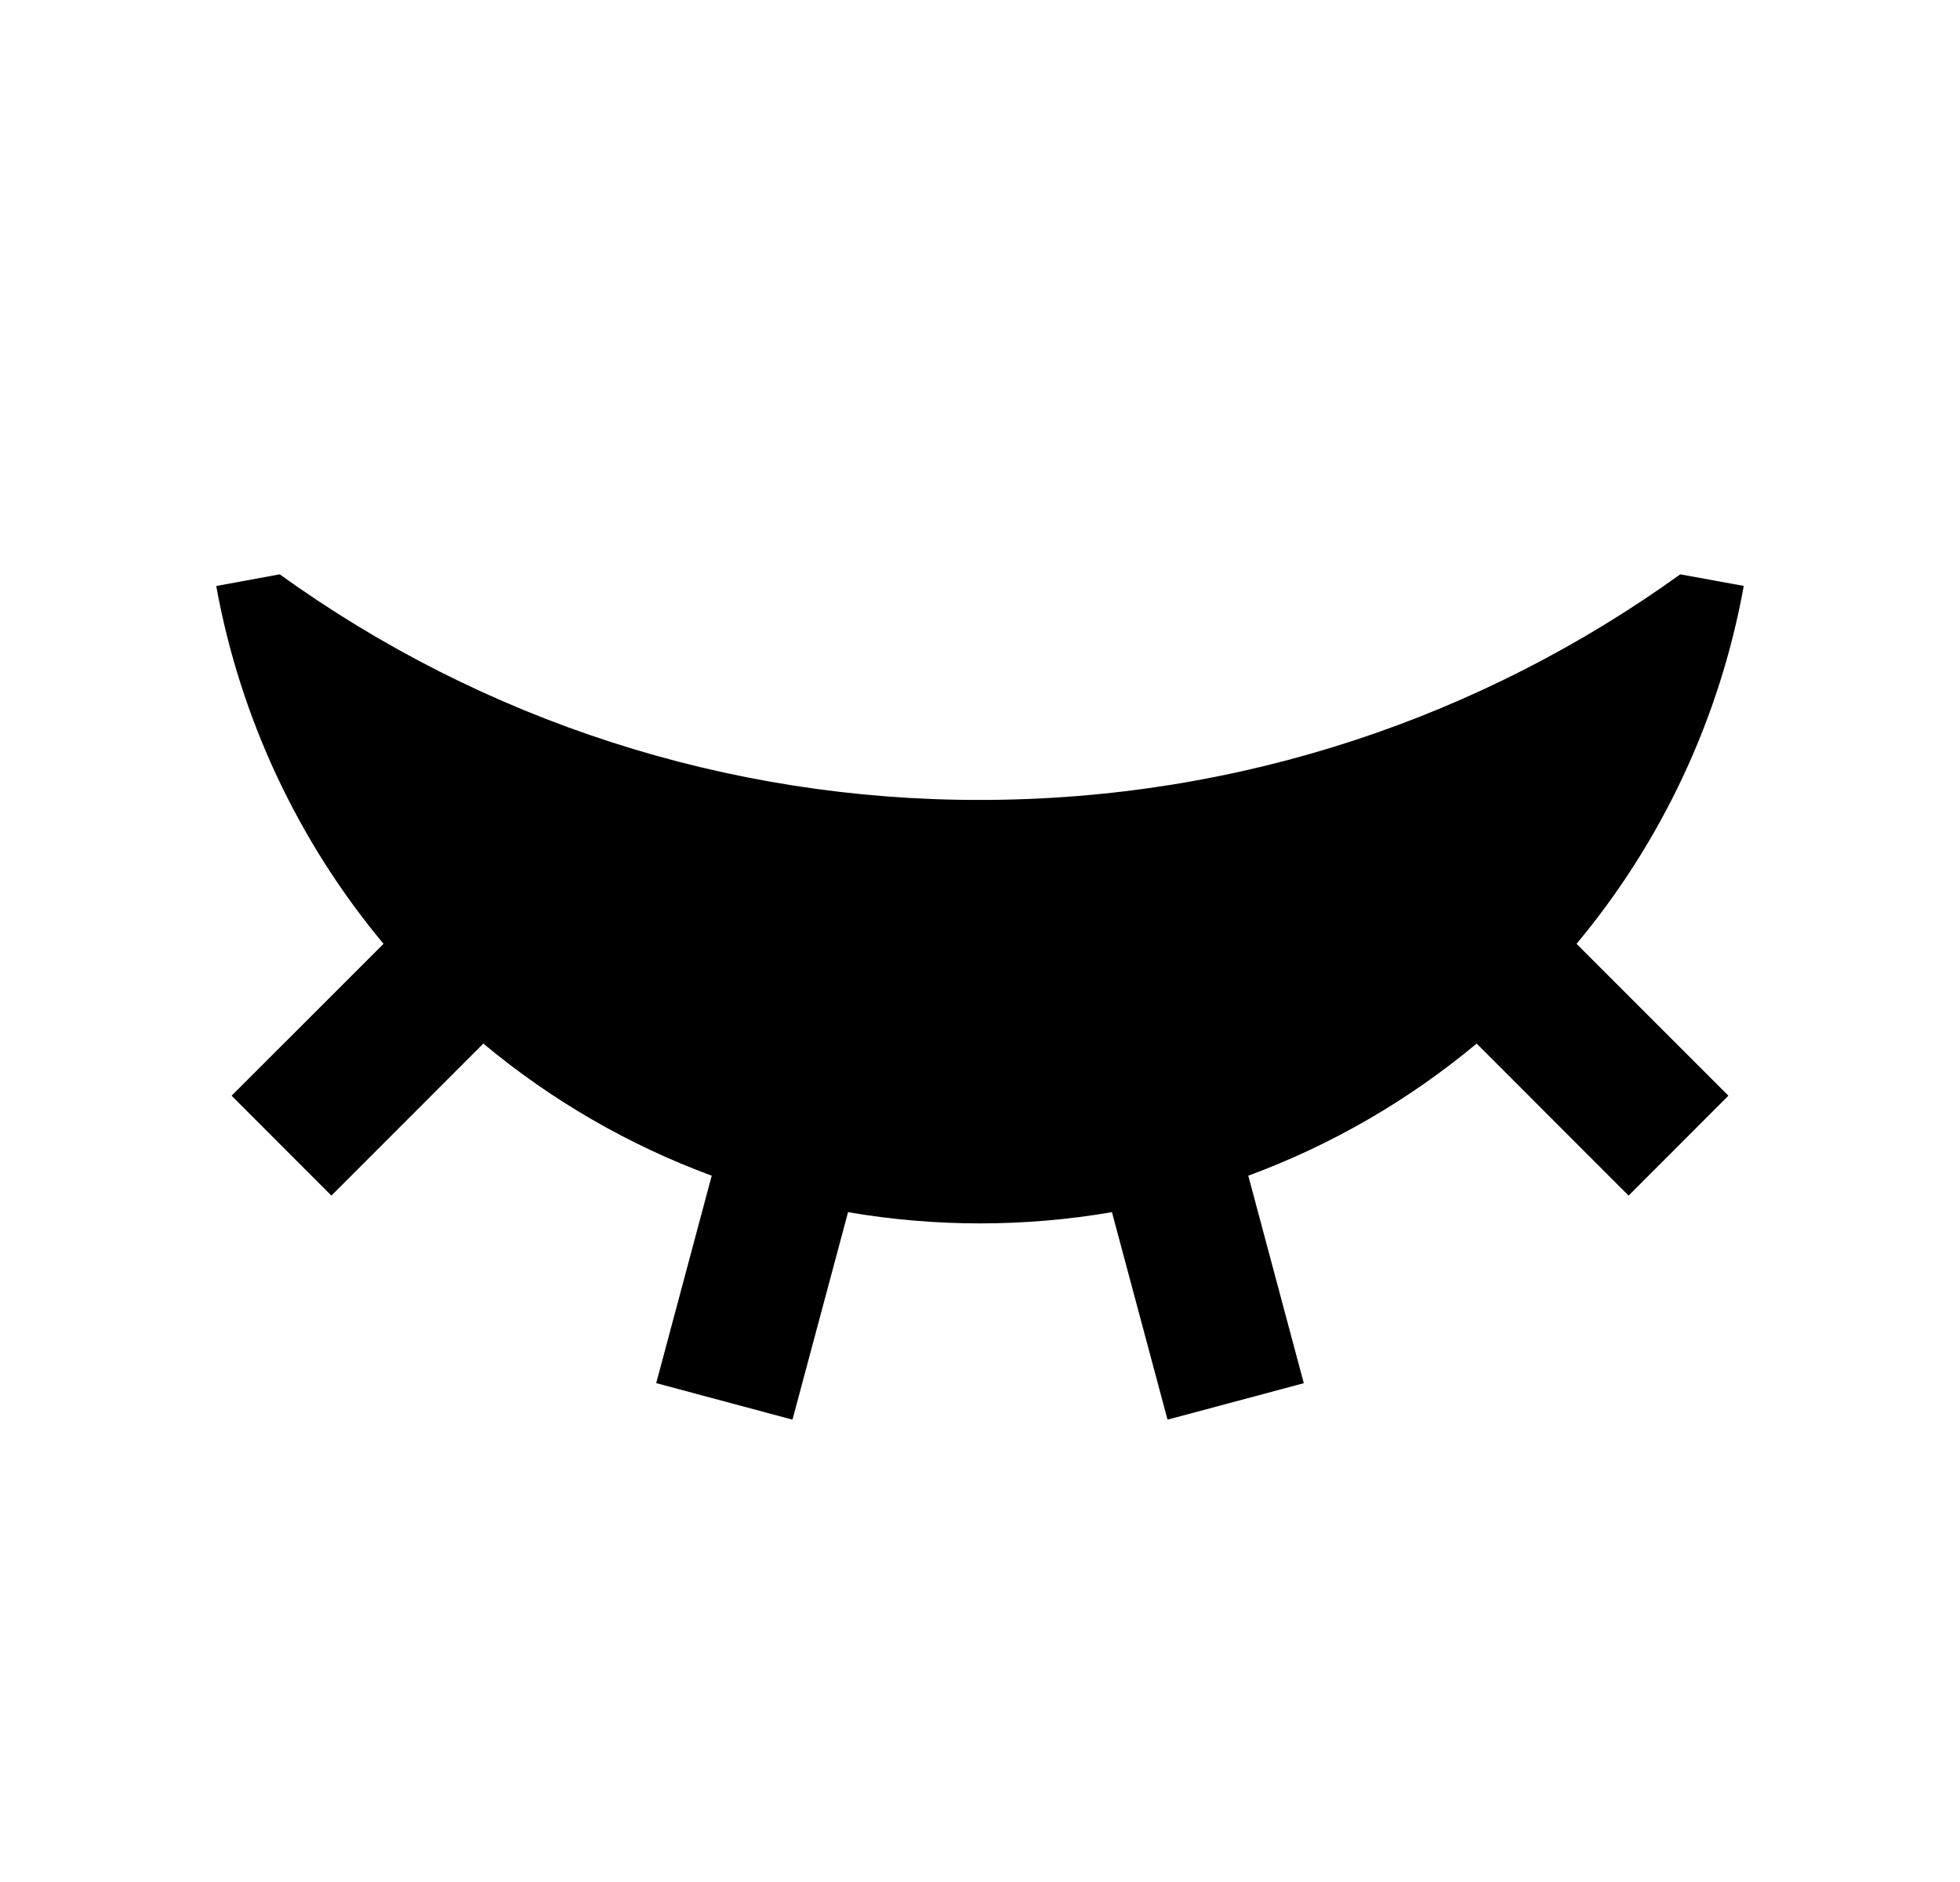 <svg width="25" height="24" viewBox="0 0 25 24" fill="none" xmlns="http://www.w3.org/2000/svg">
<path d="M10.817 15.458L10.108 18.104L8.37 17.638L9.078 14.993C8.018 14.602 7.033 14.032 6.165 13.308L4.227 15.247L2.954 13.973L4.892 12.036C3.798 10.725 3.063 9.153 2.758 7.473L3.568 7.324C6.169 9.199 9.294 10.206 12.5 10.201C15.834 10.201 18.918 9.134 21.432 7.324L22.242 7.472C21.938 9.152 21.203 10.725 20.109 12.036L22.046 13.973L20.773 15.247L18.835 13.308C17.967 14.032 16.982 14.602 15.922 14.993L16.63 17.639L14.892 18.104L14.183 15.458C13.069 15.649 11.931 15.649 10.817 15.458Z" fill="#0A0D14" style="fill:#0A0D14;fill:color(display-p3 0.039 0.051 0.078);fill-opacity:1;"/>
</svg>
